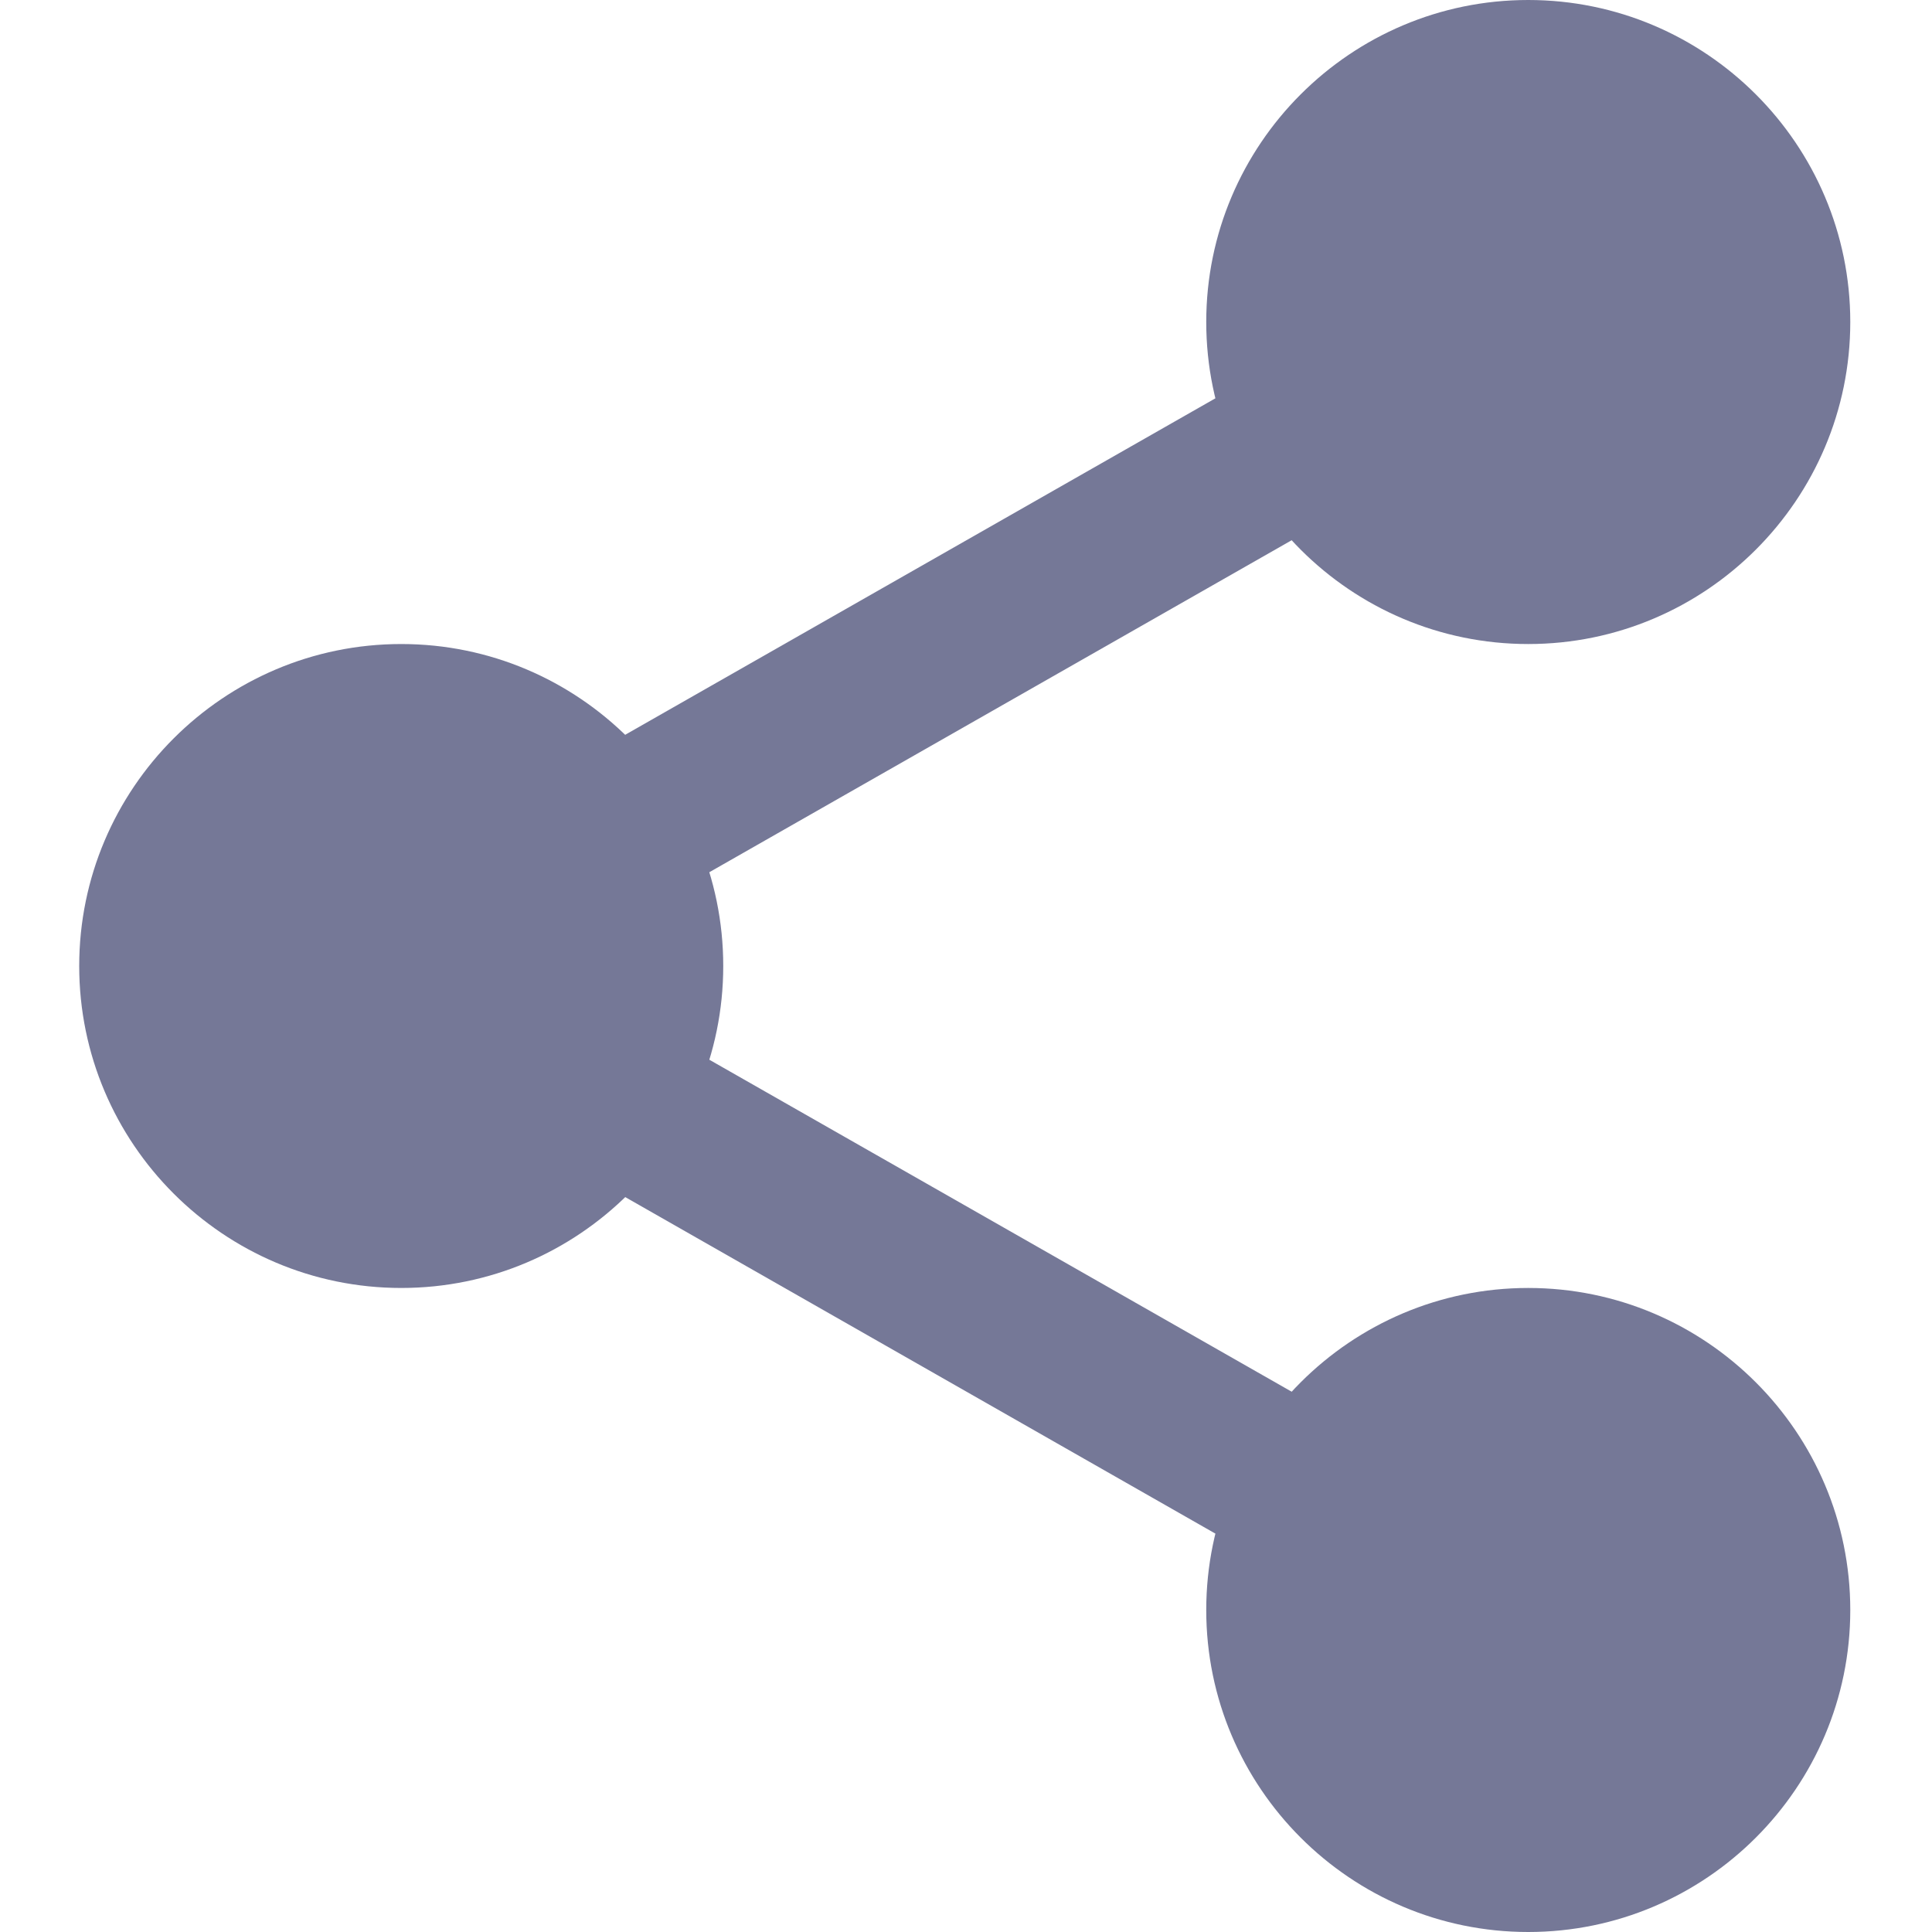 <svg width="20" height="20" viewBox="0 0 20 20" fill="none" xmlns="http://www.w3.org/2000/svg">
  <path d="M18.529 3.333C18.529 4.829 17.316 6.042 15.82 6.042C14.325 6.042 13.112 4.829 13.112 3.333C13.112 1.838 14.325 0.625 15.82 0.625C17.316 0.625 18.529 1.838 18.529 3.333Z" fill="#757897" />
  <path d="M15.82 6.667C13.982 6.667 12.487 5.172 12.487 3.333C12.487 1.495 13.982 0 15.82 0C17.659 0 19.154 1.495 19.154 3.333C19.154 5.172 17.659 6.667 15.82 6.667ZM15.82 1.25C14.671 1.25 13.737 2.185 13.737 3.333C13.737 4.482 14.671 5.417 15.82 5.417C16.97 5.417 17.904 4.482 17.904 3.333C17.904 2.185 16.97 1.25 15.82 1.25Z" fill="#757897" />
  <path d="M18.529 16.667C18.529 18.162 17.316 19.375 15.82 19.375C14.325 19.375 13.112 18.162 13.112 16.667C13.112 15.171 14.325 13.958 15.82 13.958C17.316 13.958 18.529 15.171 18.529 16.667Z" fill="#757897" />
  <path d="M15.82 20C13.982 20 12.487 18.505 12.487 16.667C12.487 14.828 13.982 13.333 15.82 13.333C17.659 13.333 19.154 14.828 19.154 16.667C19.154 18.505 17.659 20 15.82 20ZM15.82 14.583C14.671 14.583 13.737 15.518 13.737 16.667C13.737 17.815 14.671 18.75 15.82 18.75C16.97 18.75 17.904 17.815 17.904 16.667C17.904 15.518 16.97 14.583 15.82 14.583Z" fill="#757897" />
  <path d="M6.862 10C6.862 11.496 5.649 12.708 4.154 12.708C2.658 12.708 1.445 11.496 1.445 10C1.445 8.504 2.658 7.292 4.154 7.292C5.649 7.292 6.862 8.504 6.862 10Z" fill="#757897" />
  <path d="M4.154 13.333C2.315 13.333 0.82 11.838 0.82 10C0.82 8.162 2.315 6.667 4.154 6.667C5.992 6.667 7.487 8.162 7.487 10C7.487 11.838 5.992 13.333 4.154 13.333ZM4.154 7.917C3.004 7.917 2.07 8.852 2.07 10C2.07 11.148 3.004 12.083 4.154 12.083C5.303 12.083 6.237 11.148 6.237 10C6.237 8.852 5.303 7.917 4.154 7.917Z" fill="#757897" />
  <path d="M6.121 9.6C5.831 9.6 5.549 9.449 5.396 9.179C5.169 8.78 5.309 8.271 5.708 8.042L13.44 3.634C13.839 3.405 14.349 3.545 14.577 3.946C14.805 4.345 14.665 4.854 14.265 5.083L6.533 9.491C6.403 9.565 6.261 9.6 6.121 9.6Z" fill="#757897" />
  <path d="M13.853 16.475C13.713 16.475 13.571 16.44 13.441 16.366L5.709 11.957C5.309 11.73 5.17 11.221 5.397 10.821C5.624 10.421 6.134 10.28 6.534 10.509L14.266 14.917C14.665 15.145 14.805 15.654 14.578 16.054C14.424 16.324 14.142 16.475 13.853 16.475Z" fill="#757897" />
</svg>
  